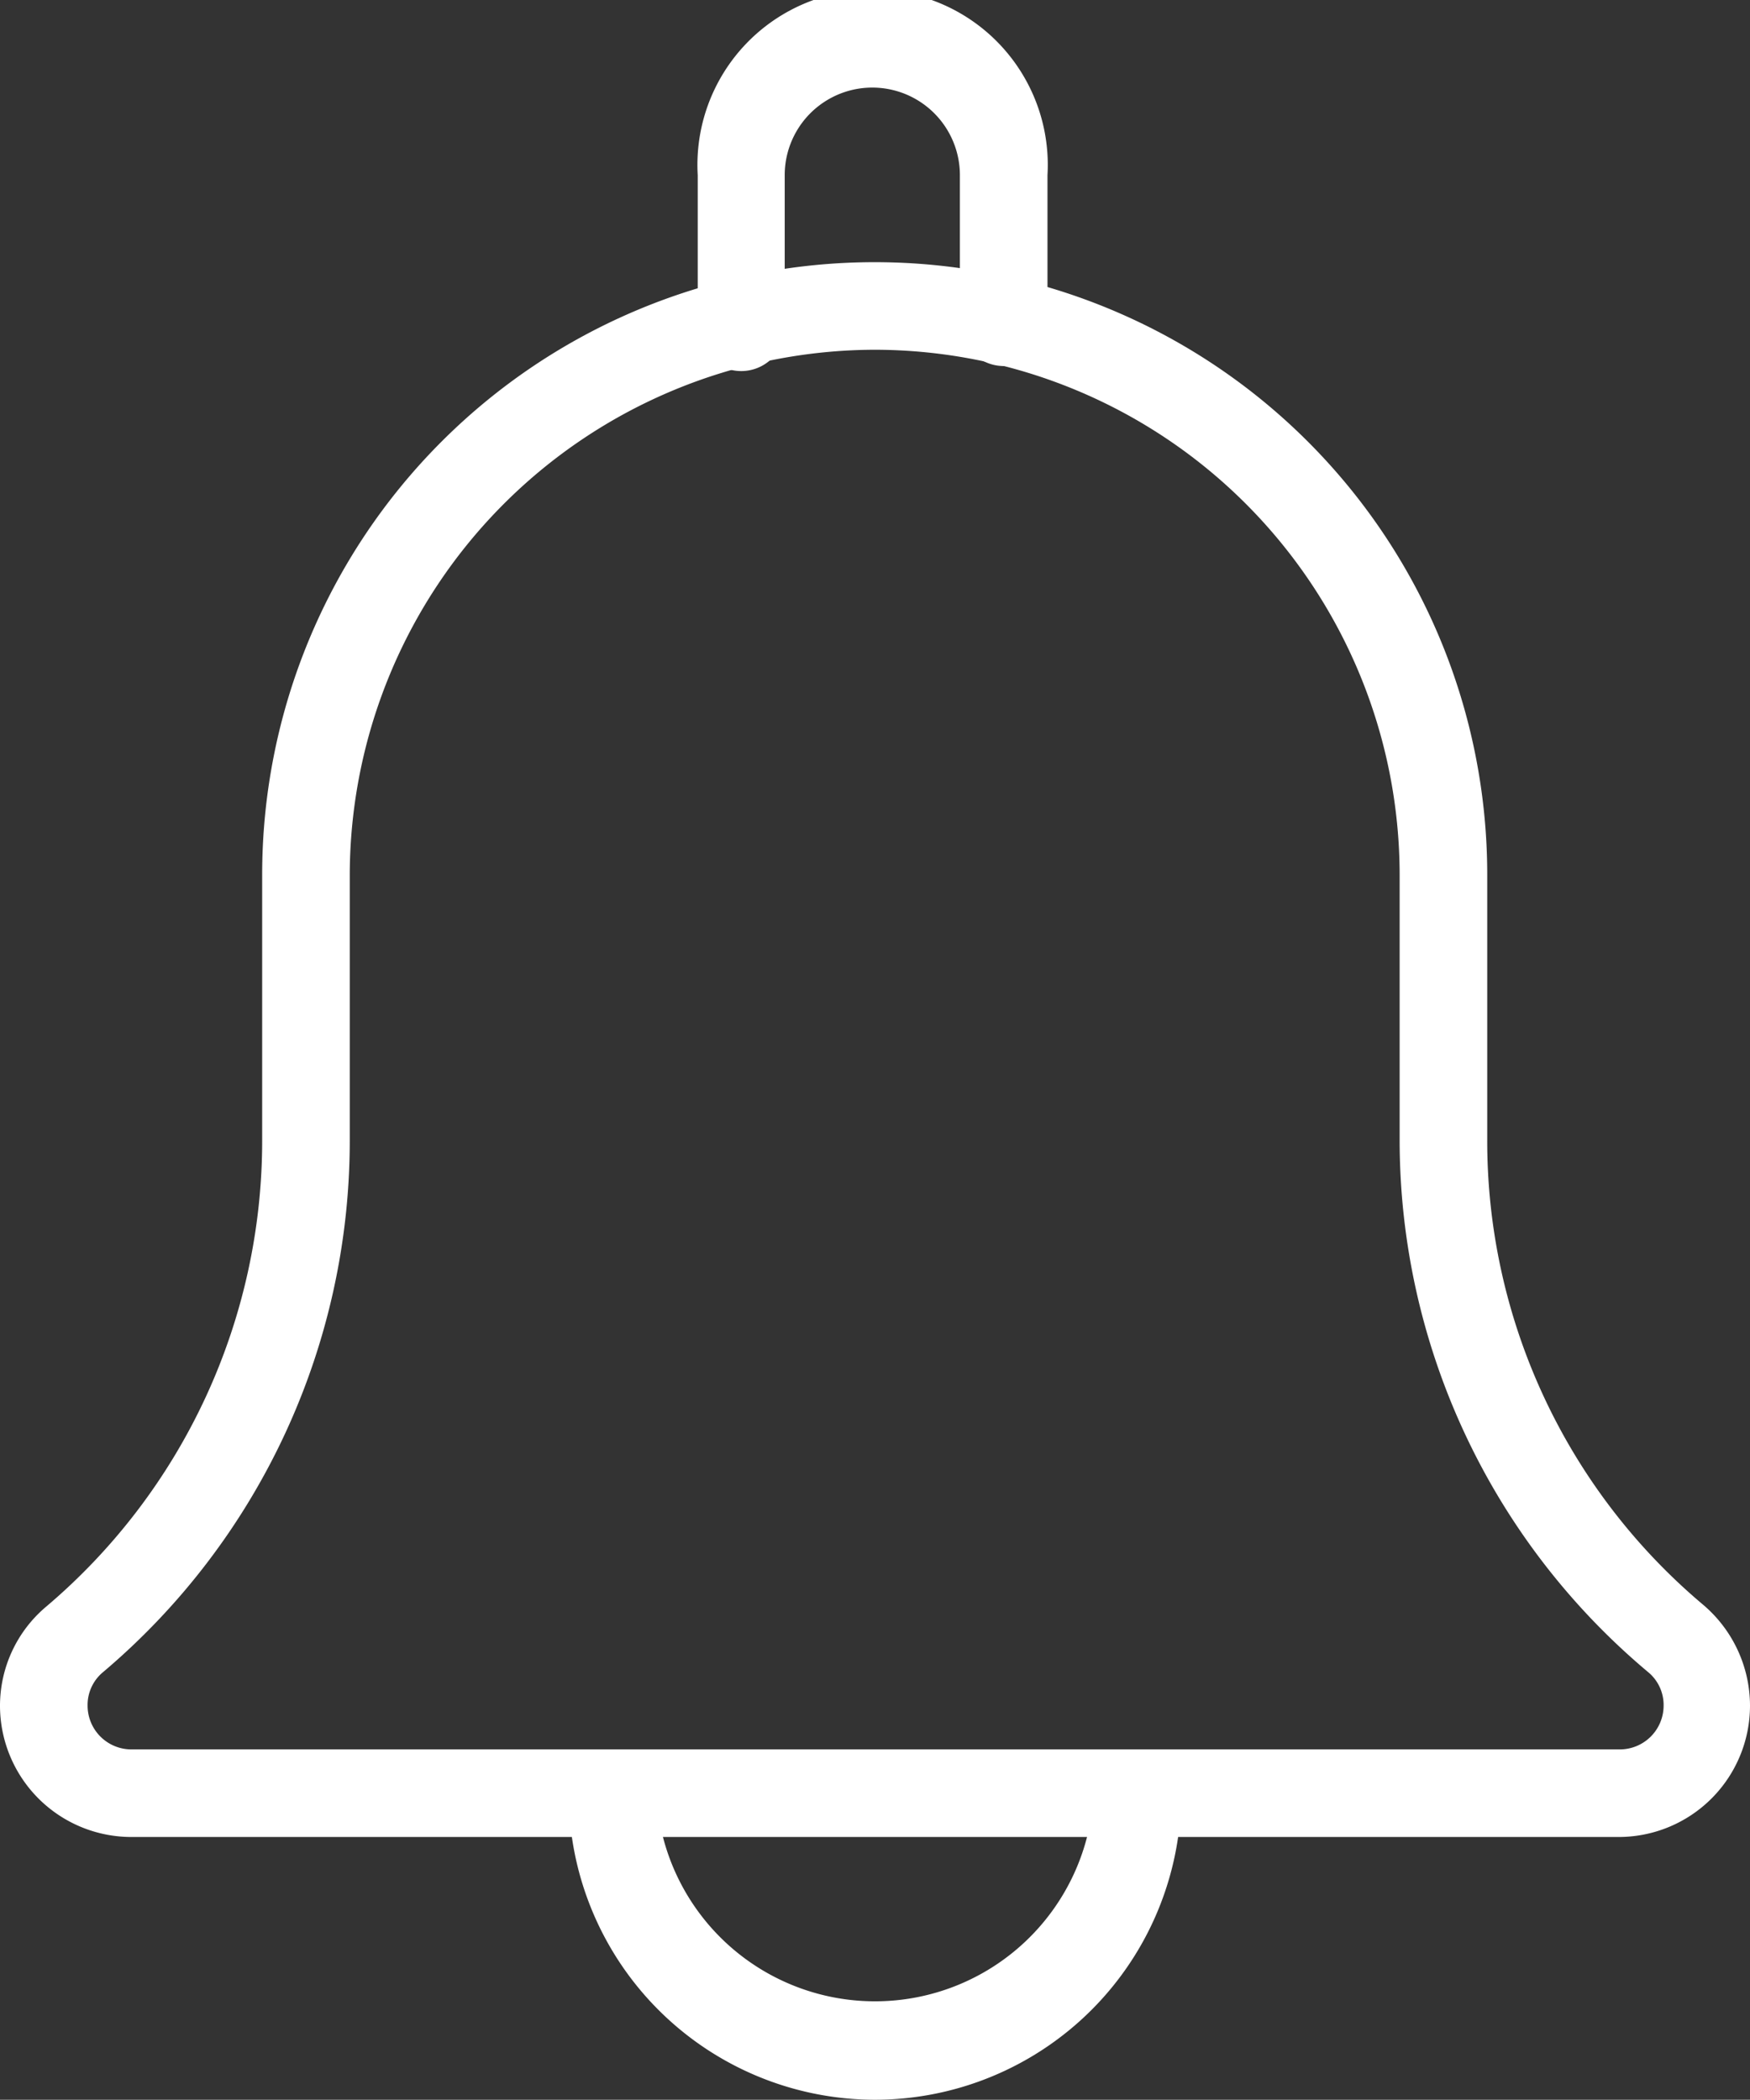 <svg xmlns="http://www.w3.org/2000/svg" viewBox="0 0 29.17 35"><rect x="0" y="0" width="29.17" height="35" fill="#333333" stroke="none"/><defs><style>.cls-1{fill:#fff;}</style></defs><g id="Layer_2" data-name="Layer 2"><g id="Layer_1-2" data-name="Layer 1"><path class="cls-1" d="M16.77,6.1A.73.73,0,0,1,16,5.37V2.92a1.46,1.46,0,1,0-2.92,0V5.37a.73.73,0,1,1-1.45,0V2.92a2.92,2.92,0,1,1,5.83,0V5.37a.73.73,0,0,1-.73.73Z"/><path class="cls-1" d="M14.58,35a5.11,5.11,0,0,1-5.1-5.1.73.73,0,0,1,1.46,0,3.65,3.65,0,0,0,7.29,0,.73.73,0,1,1,1.46,0A5.11,5.11,0,0,1,14.58,35Z"/><path class="cls-1" d="M27,30.62H2.19A2.19,2.19,0,0,1,0,28.44a2.16,2.16,0,0,1,.77-1.66A10.18,10.18,0,0,0,4.37,19V14.58a10.21,10.21,0,0,1,20.42,0V19a10.1,10.1,0,0,0,3.6,7.75,2.21,2.21,0,0,1,.78,1.68A2.19,2.19,0,0,1,27,30.62ZM14.58,5.83a8.77,8.77,0,0,0-8.75,8.75V19a11.6,11.6,0,0,1-4.11,8.87.71.71,0,0,0-.26.56.73.73,0,0,0,.73.73H27a.73.73,0,0,0,.73-.73.71.71,0,0,0-.26-.56A11.57,11.57,0,0,1,23.33,19V14.58a8.76,8.76,0,0,0-8.75-8.75Z"/></g></g></svg>